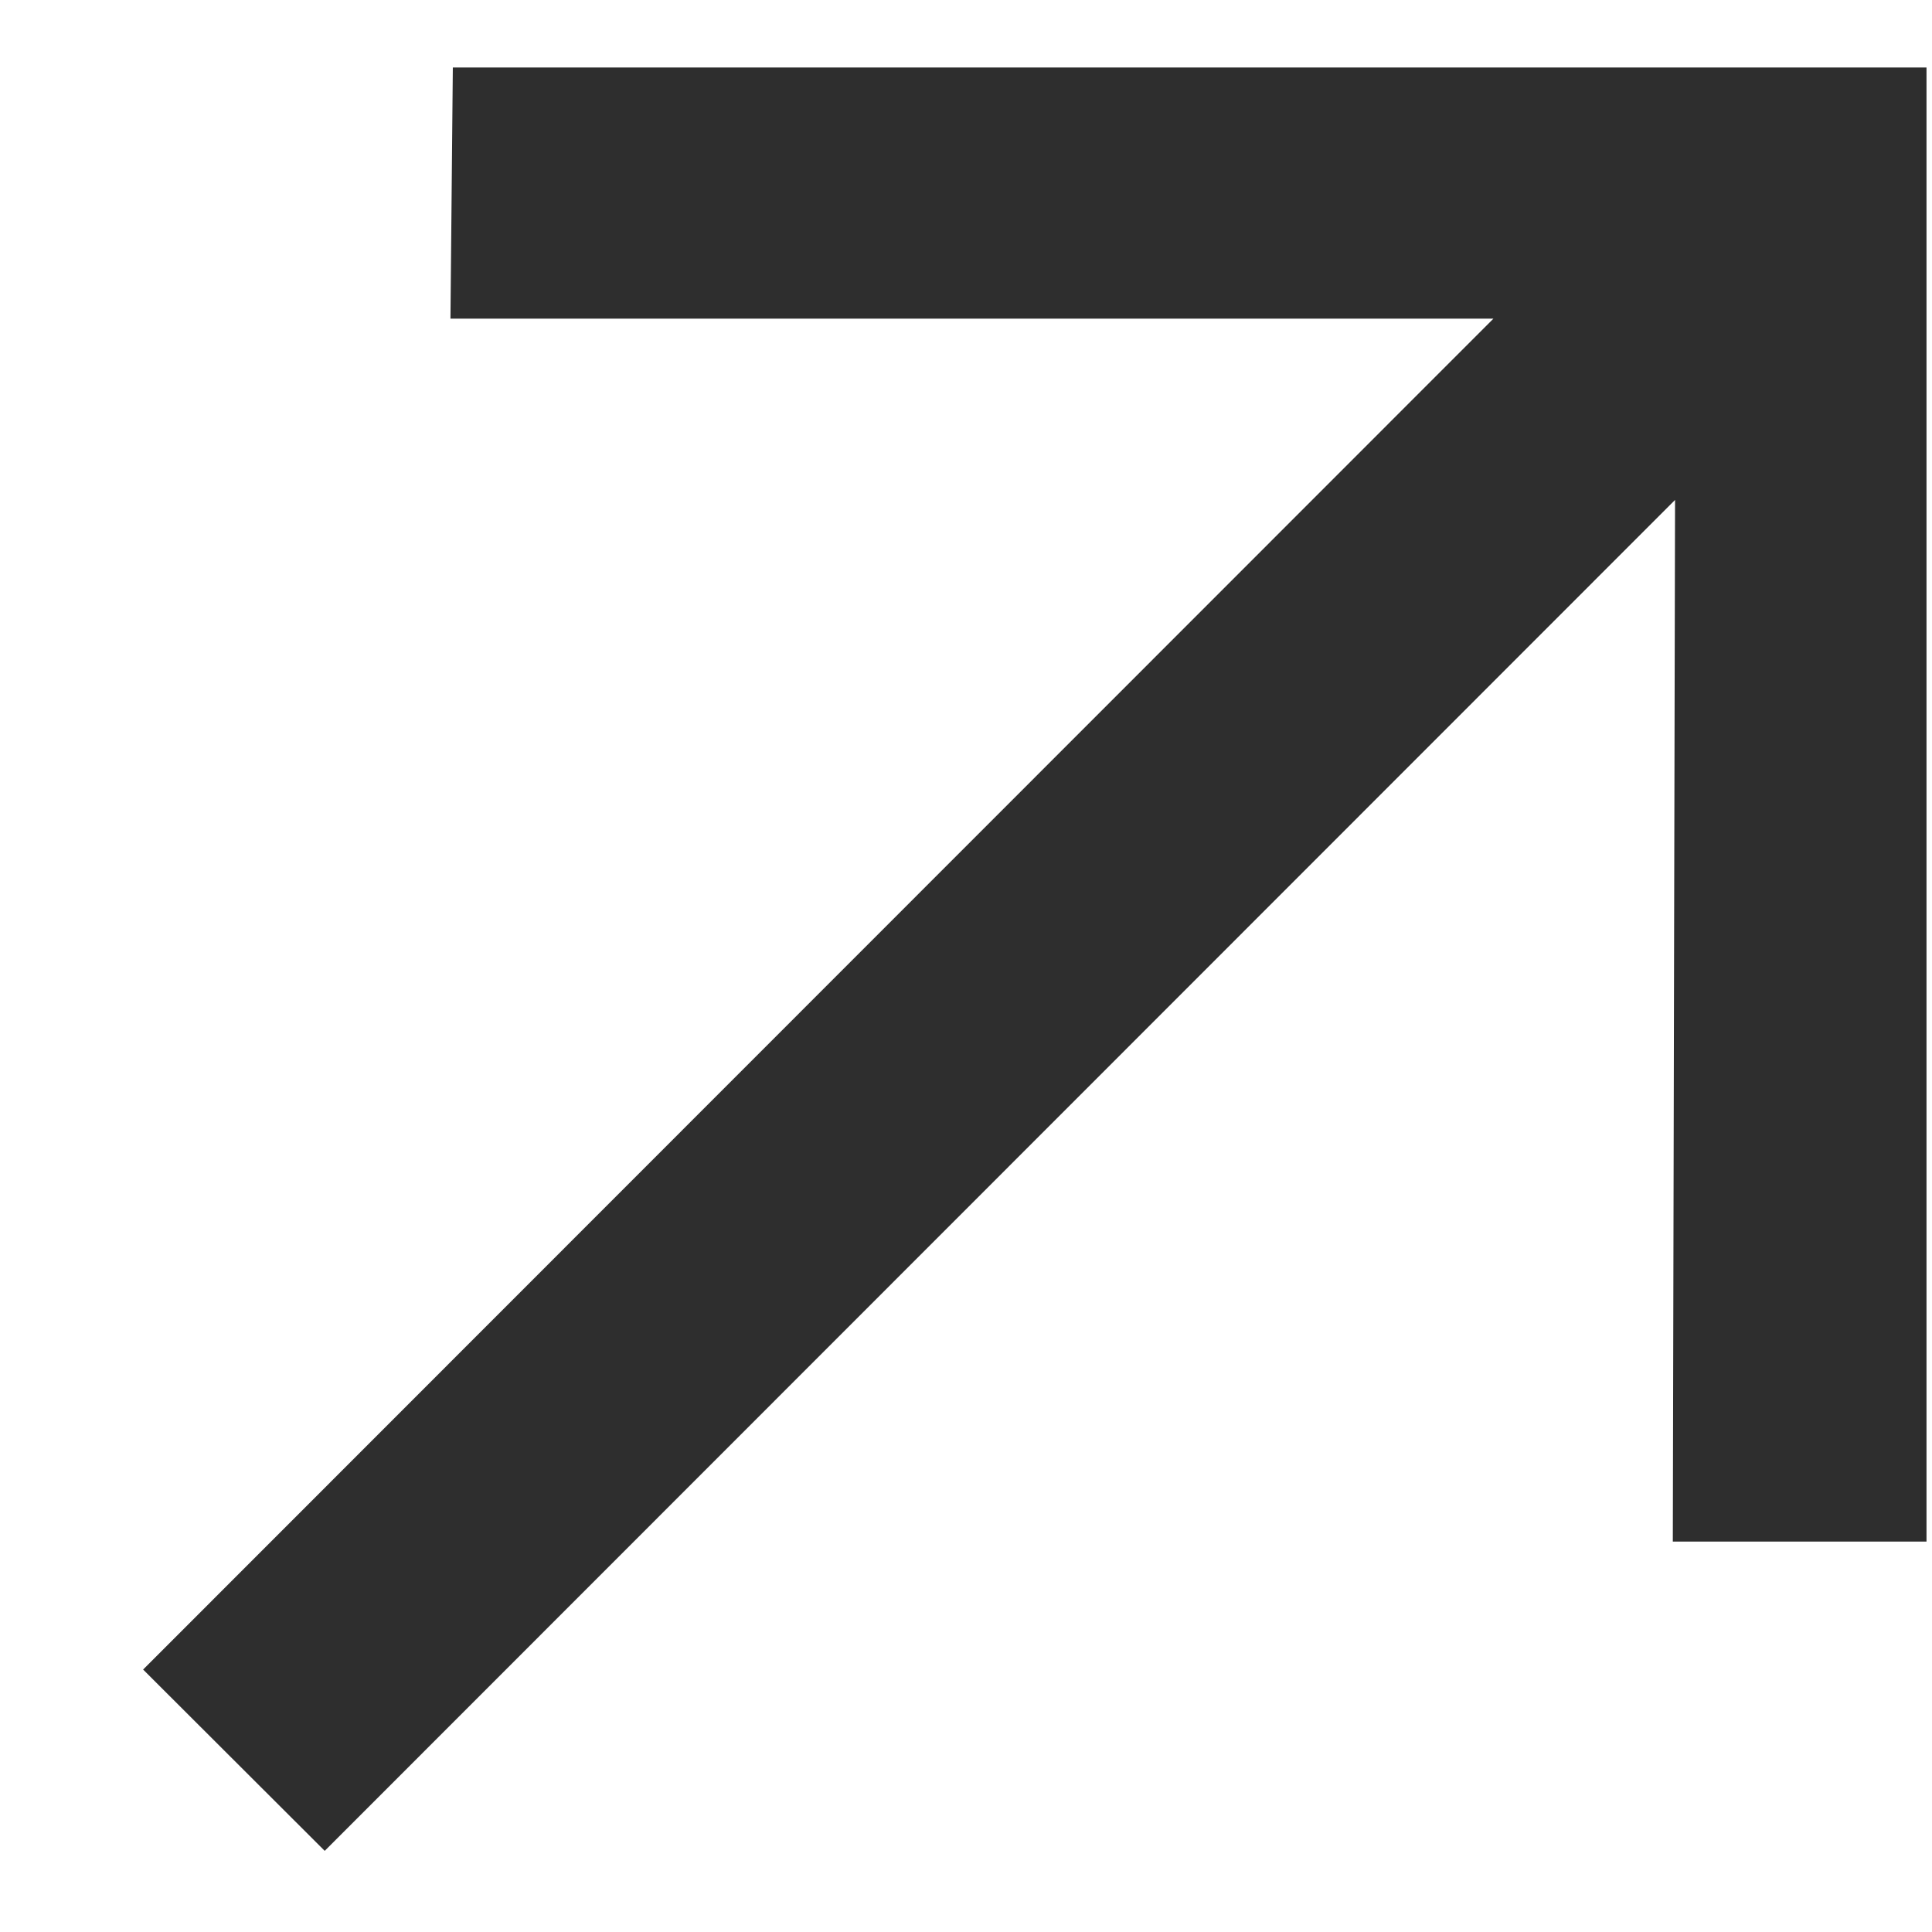 <svg width="13" height="13" viewBox="0 0 13 13" fill="none" xmlns="http://www.w3.org/2000/svg">
<path d="M2.185 12.454L0.963 11.234L10.049 2.144H3.031L3.047 0.454H12.963V10.373H11.256L11.271 3.364L2.185 12.454Z" fill="#2E2E2E"/>
</svg>
